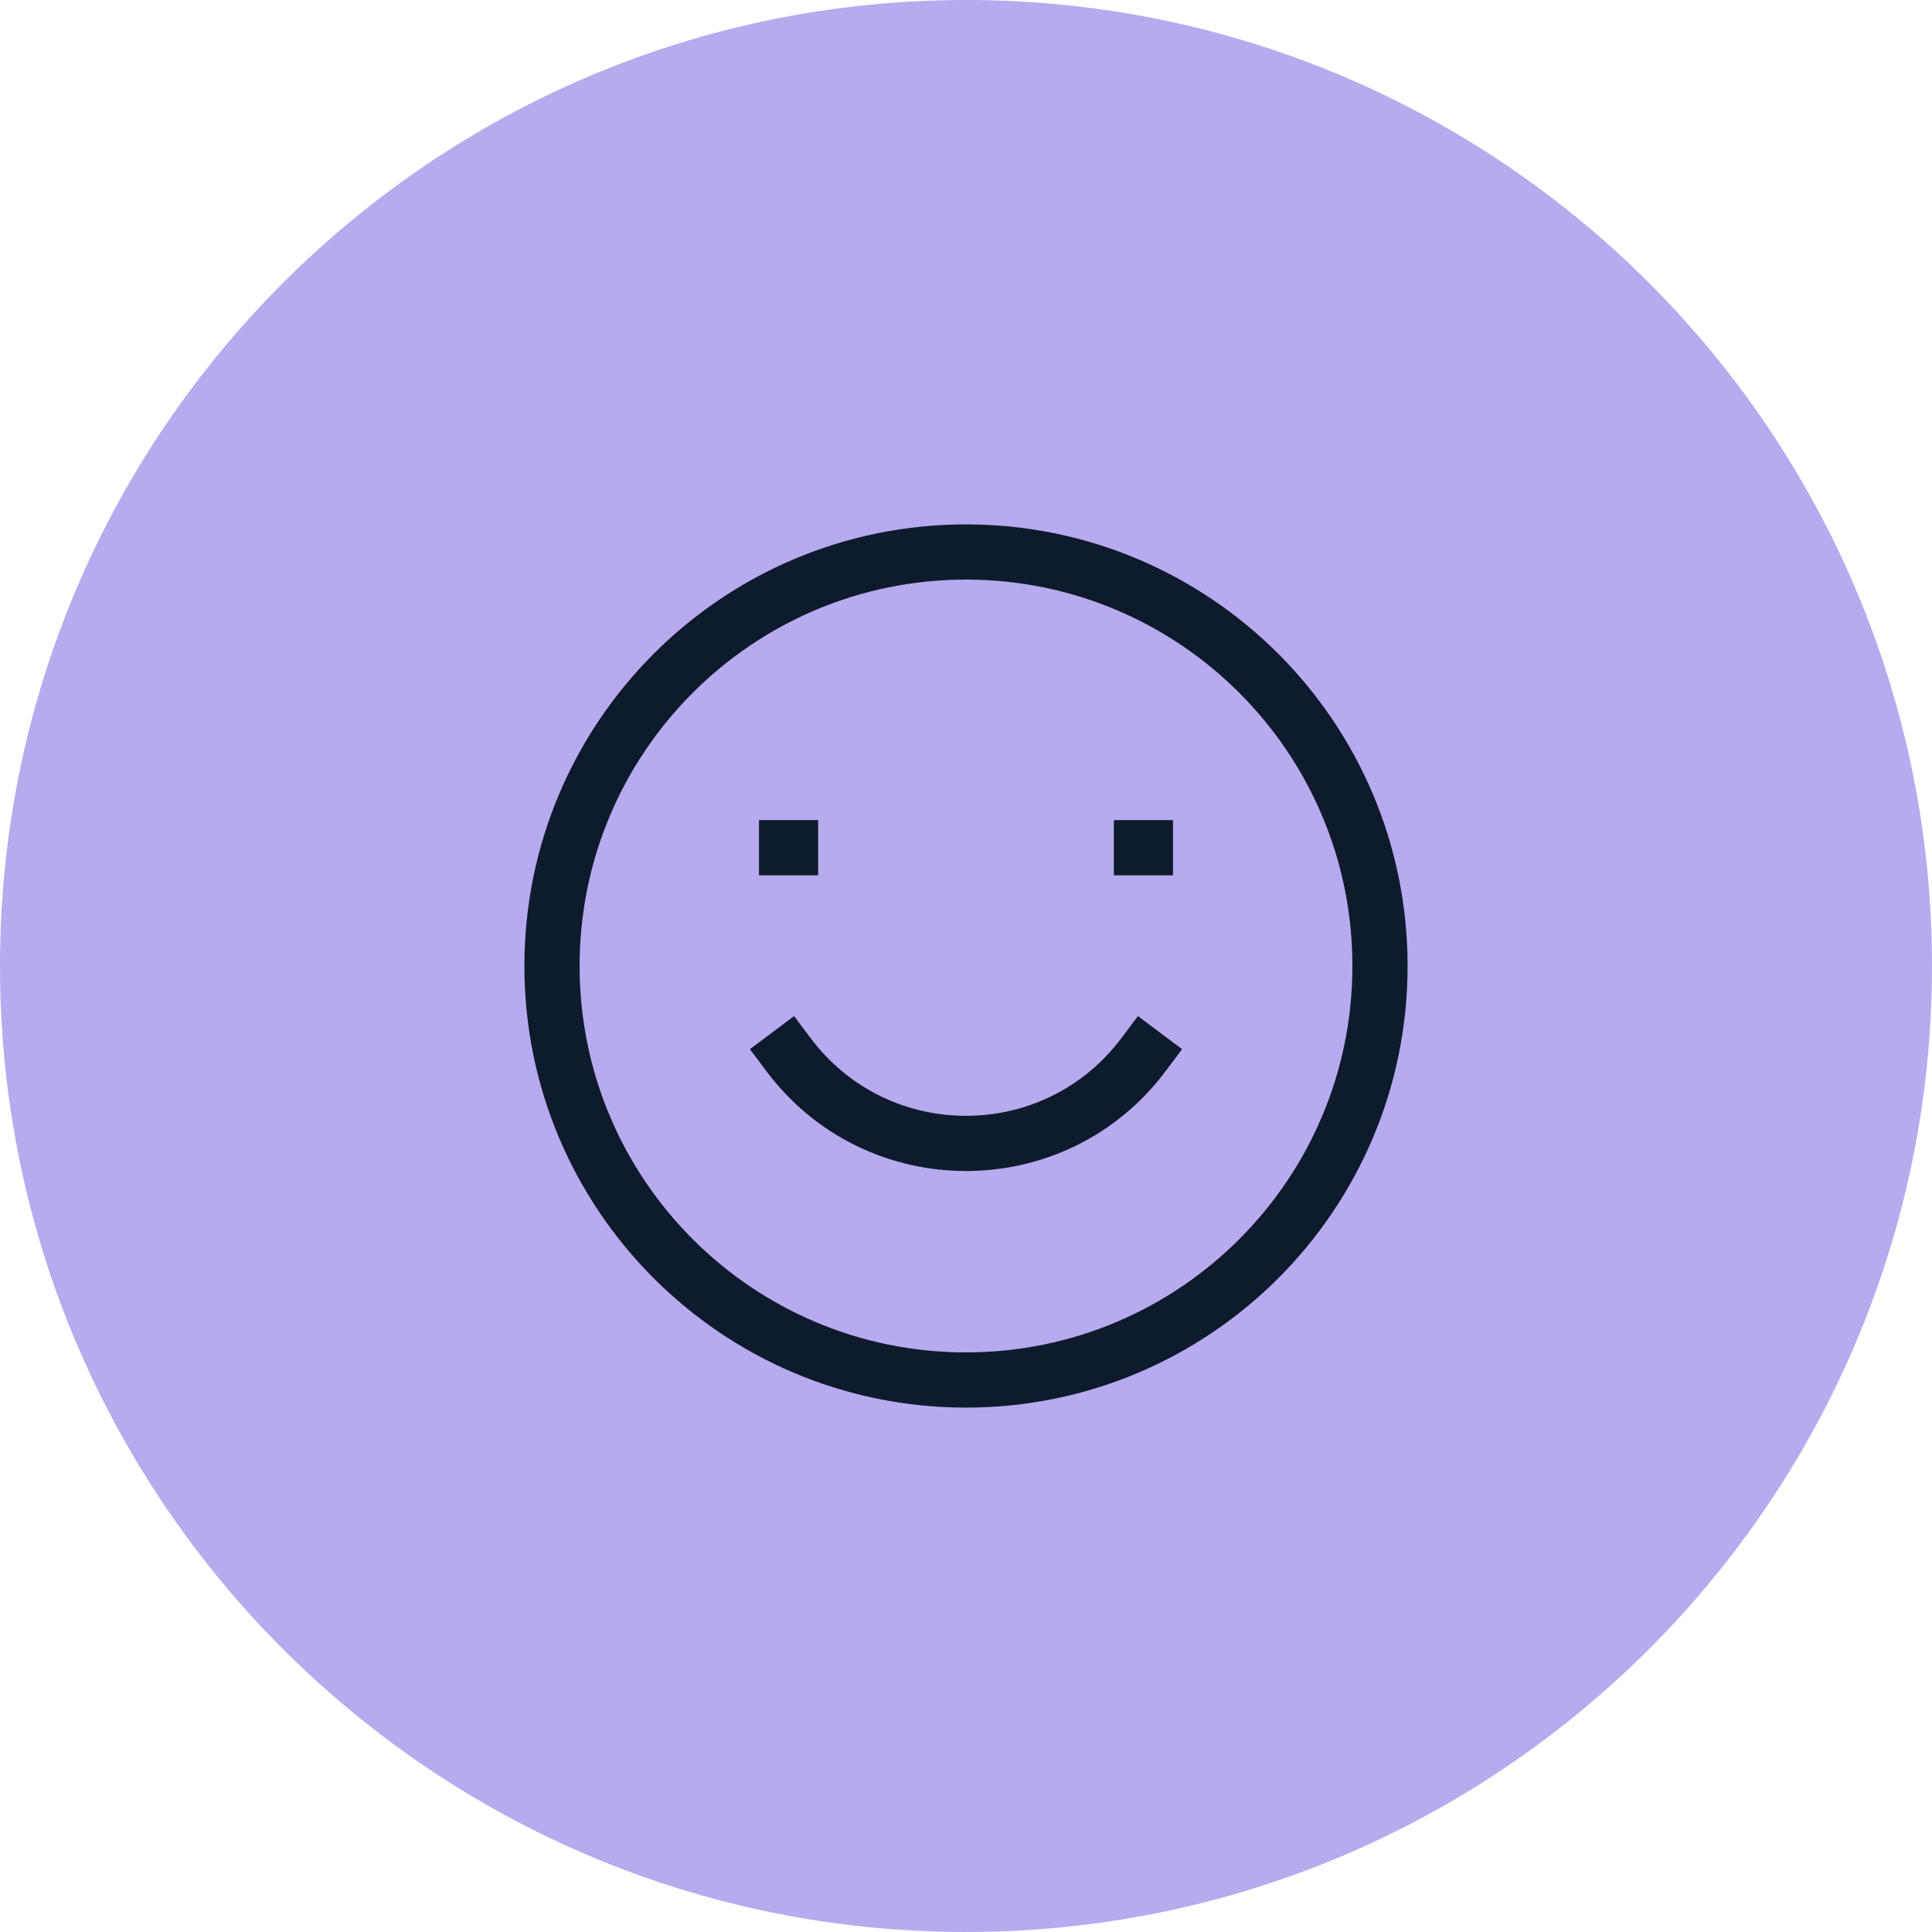 <svg width="70" height="70" viewBox="0 0 70 70" fill="none" xmlns="http://www.w3.org/2000/svg">
<path d="M0 35C0 15.67 15.67 0 35 0V0C54.33 0 70 15.67 70 35V35C70 54.33 54.33 70 35 70V70C15.67 70 0 54.33 0 35V35Z" fill="#B8AAEE"/>
<path d="M29.371 37.614L28.771 36.814L27.171 38.014L27.771 38.814L29.371 37.614ZM42.229 38.814L42.829 38.014L41.229 36.814L40.629 37.614L42.229 38.814ZM35 49C27.268 49 21 42.732 21 35H19C19 43.837 26.163 51 35 51V49ZM49 35C49 42.732 42.732 49 35 49V51C43.837 51 51 43.837 51 35H49ZM35 21C42.732 21 49 27.268 49 35H51C51 26.163 43.837 19 35 19V21ZM35 19C26.163 19 19 26.163 19 35H21C21 27.268 27.268 21 35 21V19ZM27.5 31.714H29.643V29.714H27.5V31.714ZM40.357 31.714H42.5V29.714H40.357V31.714ZM40.629 37.614C37.814 41.367 32.186 41.367 29.371 37.614L27.771 38.814C31.386 43.633 38.614 43.633 42.229 38.814L40.629 37.614Z" fill="#0E1B2C"/>
</svg>
